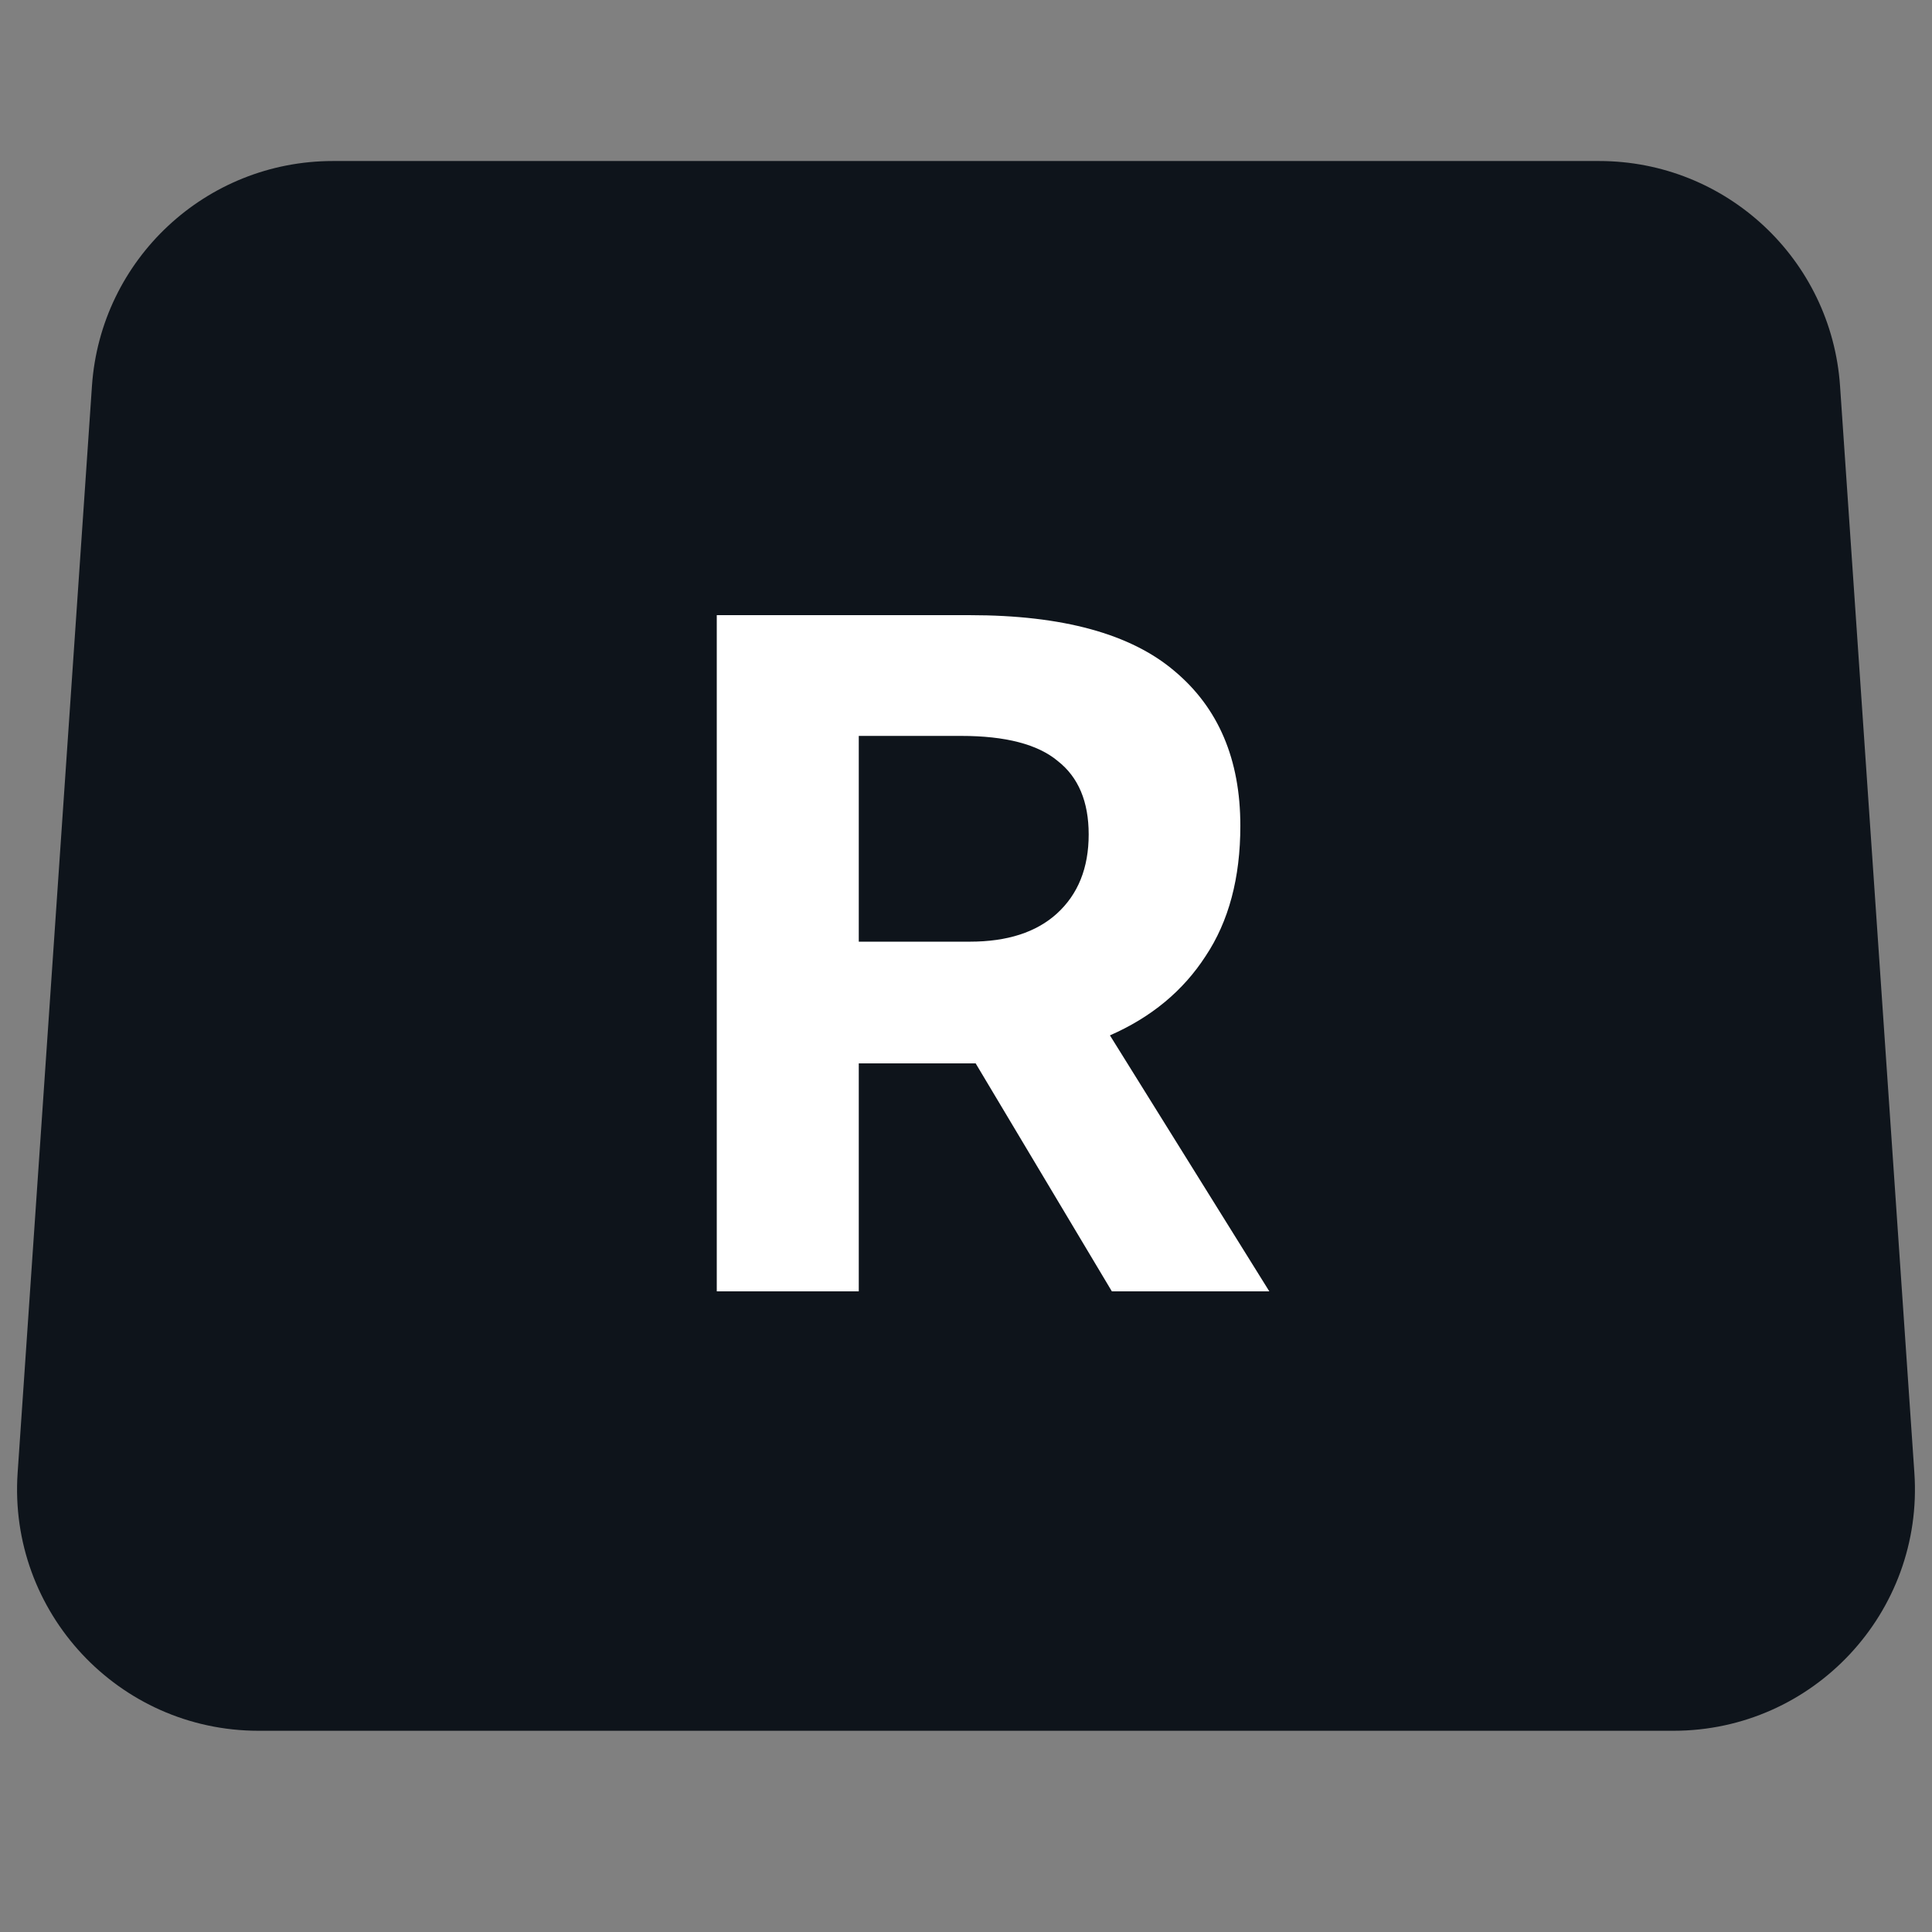 <svg width="32" height="32" viewBox="0 0 32 32" fill="none" xmlns="http://www.w3.org/2000/svg">
<rect x="0" y="0" width="32" height="32" fill="#808080" stroke="none"/>
<path d="M1.523 6.394C1.666 4.295 3.41 2.667 5.514 2.667H26.486C28.59 2.667 30.334 4.295 30.477 6.394L31.708 24.394C31.866 26.705 30.034 28.667 27.717 28.667H4.283C1.966 28.667 0.134 26.705 0.292 24.394L1.523 6.394Z" fill="#0E141B"/>
<path d="M21.024 21.389H18.416L16.16 17.613H15.888H14.224V21.389H11.872V10.189H16.064C17.6 10.189 18.73 10.498 19.456 11.117C20.181 11.725 20.544 12.578 20.544 13.677C20.544 14.541 20.352 15.261 19.968 15.837C19.595 16.413 19.067 16.85 18.384 17.149L21.024 21.389ZM14.224 12.189V15.597H16.064C16.683 15.597 17.163 15.442 17.504 15.133C17.856 14.813 18.032 14.376 18.032 13.821C18.032 13.277 17.861 12.872 17.52 12.605C17.189 12.328 16.656 12.189 15.92 12.189H14.224Z" fill="white"/>
</svg>
